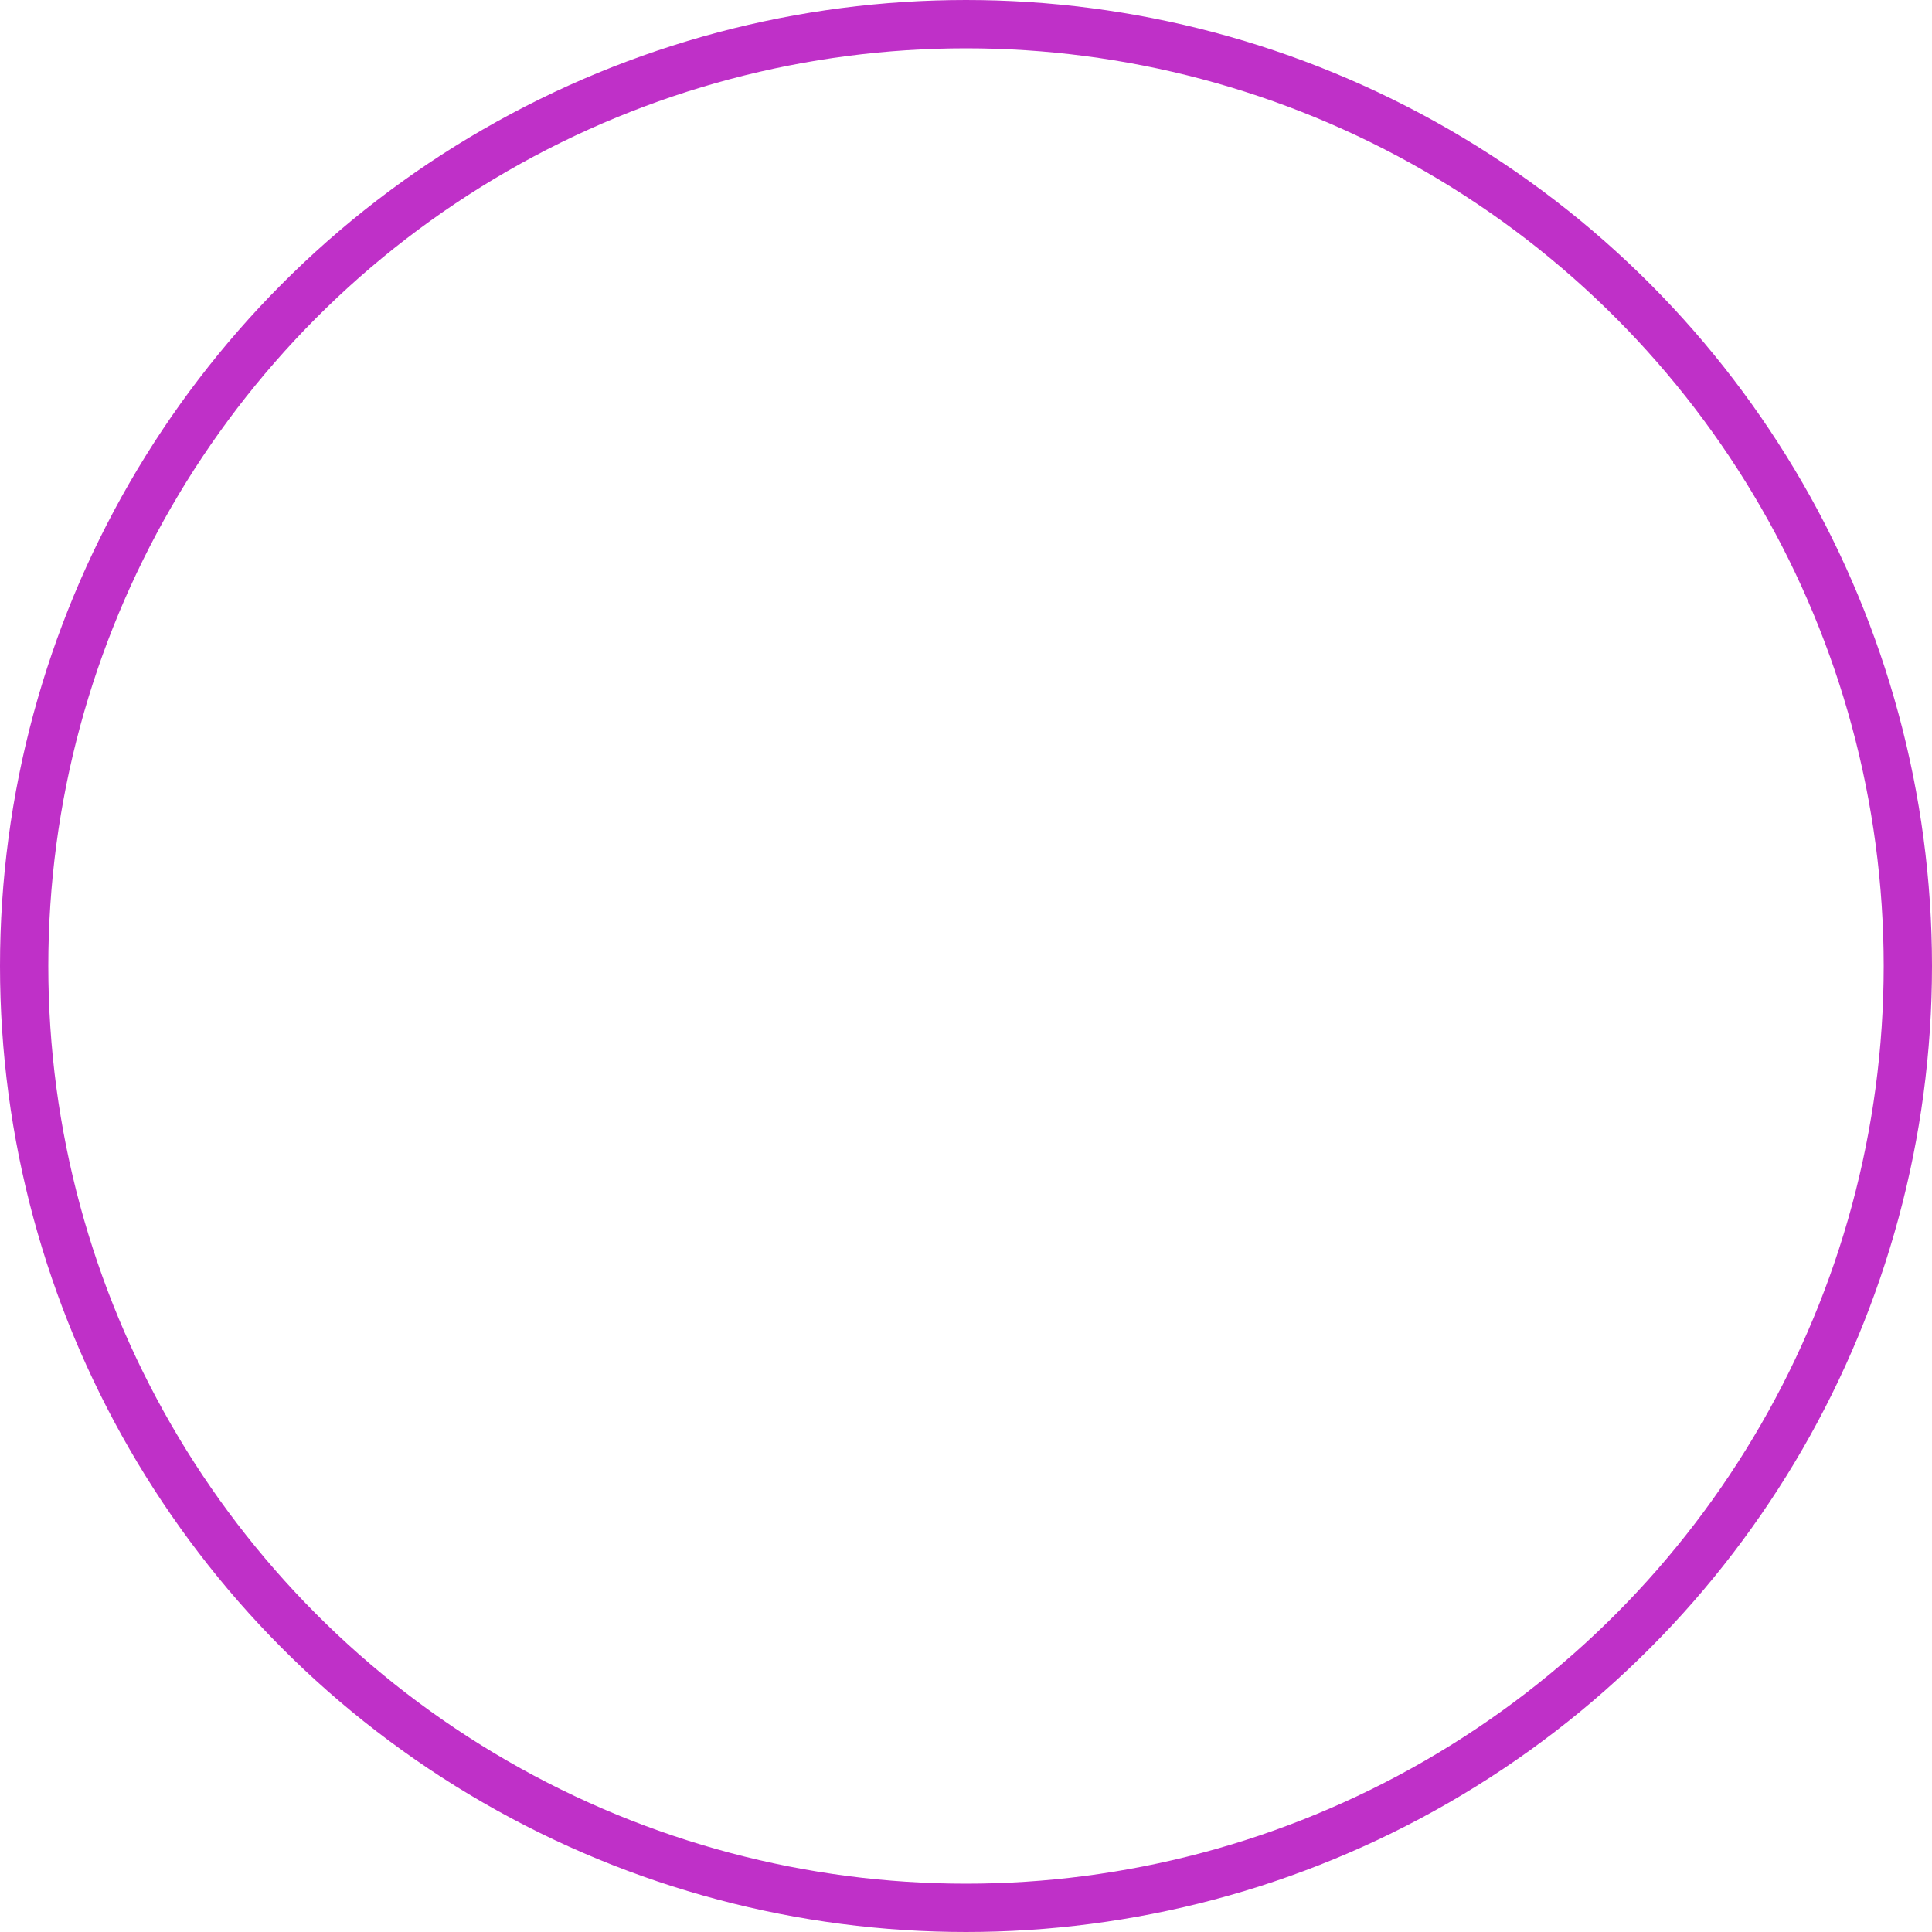 <svg xmlns="http://www.w3.org/2000/svg" xmlns:xlink="http://www.w3.org/1999/xlink" width="40" height="40"
    viewBox="0 0 40 40">
    <defs>
        <style>
            .a {
                fill: #fff;
            }

            .b,
            .d {
                fill: none;
            }

            .b {
                stroke: #bf30c8;
            }

            .c {
                stroke: none;
            }

            .e {
                filter: url(#d);
            }

            .f {
                filter: url(#a);
            }
        </style>
        <filter id="a">
            <feOffset input="SourceAlpha" />
            <feGaussianBlur stdDeviation="3" result="b" />
            <feFlood flood-color="#fff" flood-opacity="0.502" result="c" />
            <feComposite operator="out" in="SourceGraphic" in2="b" />
            <feComposite operator="in" in="c" />
            <feComposite operator="in" in2="SourceGraphic" />
        </filter>
        <filter id="d">
            <feOffset dy="3" input="SourceAlpha" />
            <feGaussianBlur stdDeviation="3" result="e" />
            <feFlood flood-opacity="0.251" result="f" />
            <feComposite operator="out" in="SourceGraphic" in2="e" />
            <feComposite operator="in" in="f" />
            <feComposite operator="in" in2="SourceGraphic" />
        </filter>
    </defs>
    <g>
        <g data-type="innerShadowGroup">
            <path class="a"
                d="M6.2,0c3.4,0,6.2,2.8,6.2,6.2s-2.8,6.2-6.2,6.2S0,9.7,0,6.2S2.8,0,6.2,0z M16.1,0.4c1.7,0,3.1,2.6,3.1,5.9h0
		c0,3.2-1.4,5.9-3.1,5.9S13,9.5,13,6.2S14.4,0.4,16.1,0.4z M20.9,1C21.5,1,22,3.3,22,6.2c0,2.9-0.5,5.3-1.1,5.3
		c-0.6,0-1.1-2.4-1.1-5.3S20.3,1,20.9,1z"
                transform="translate(9,13.75)" />
            <g class="f">
                <path class="a"
                    d="M6.2,0c3.4,0,6.2,2.8,6.2,6.2s-2.8,6.2-6.2,6.2S0,9.7,0,6.2S2.8,0,6.2,0z M16.1,0.4c1.7,0,3.1,2.6,3.1,5.9h0
		c0,3.2-1.4,5.9-3.1,5.9S13,9.5,13,6.2S14.4,0.4,16.1,0.4z M20.9,1C21.5,1,22,3.3,22,6.2c0,2.9-0.5,5.3-1.1,5.3
		c-0.6,0-1.1-2.4-1.1-5.3S20.3,1,20.9,1z"
                transform="translate(9,13.75)" />
            </g>
        </g>
        <g data-type="innerShadowGroup">
            <g class="e">
                <circle class="a" cx="20" cy="20" r="20" />
            </g>
            <g class="b">
                <circle class="c" cx="20" cy="20" r="20" />
                <circle class="d" cx="20" cy="20" r="19.5" />
            </g>
        </g>
    </g>
</svg>